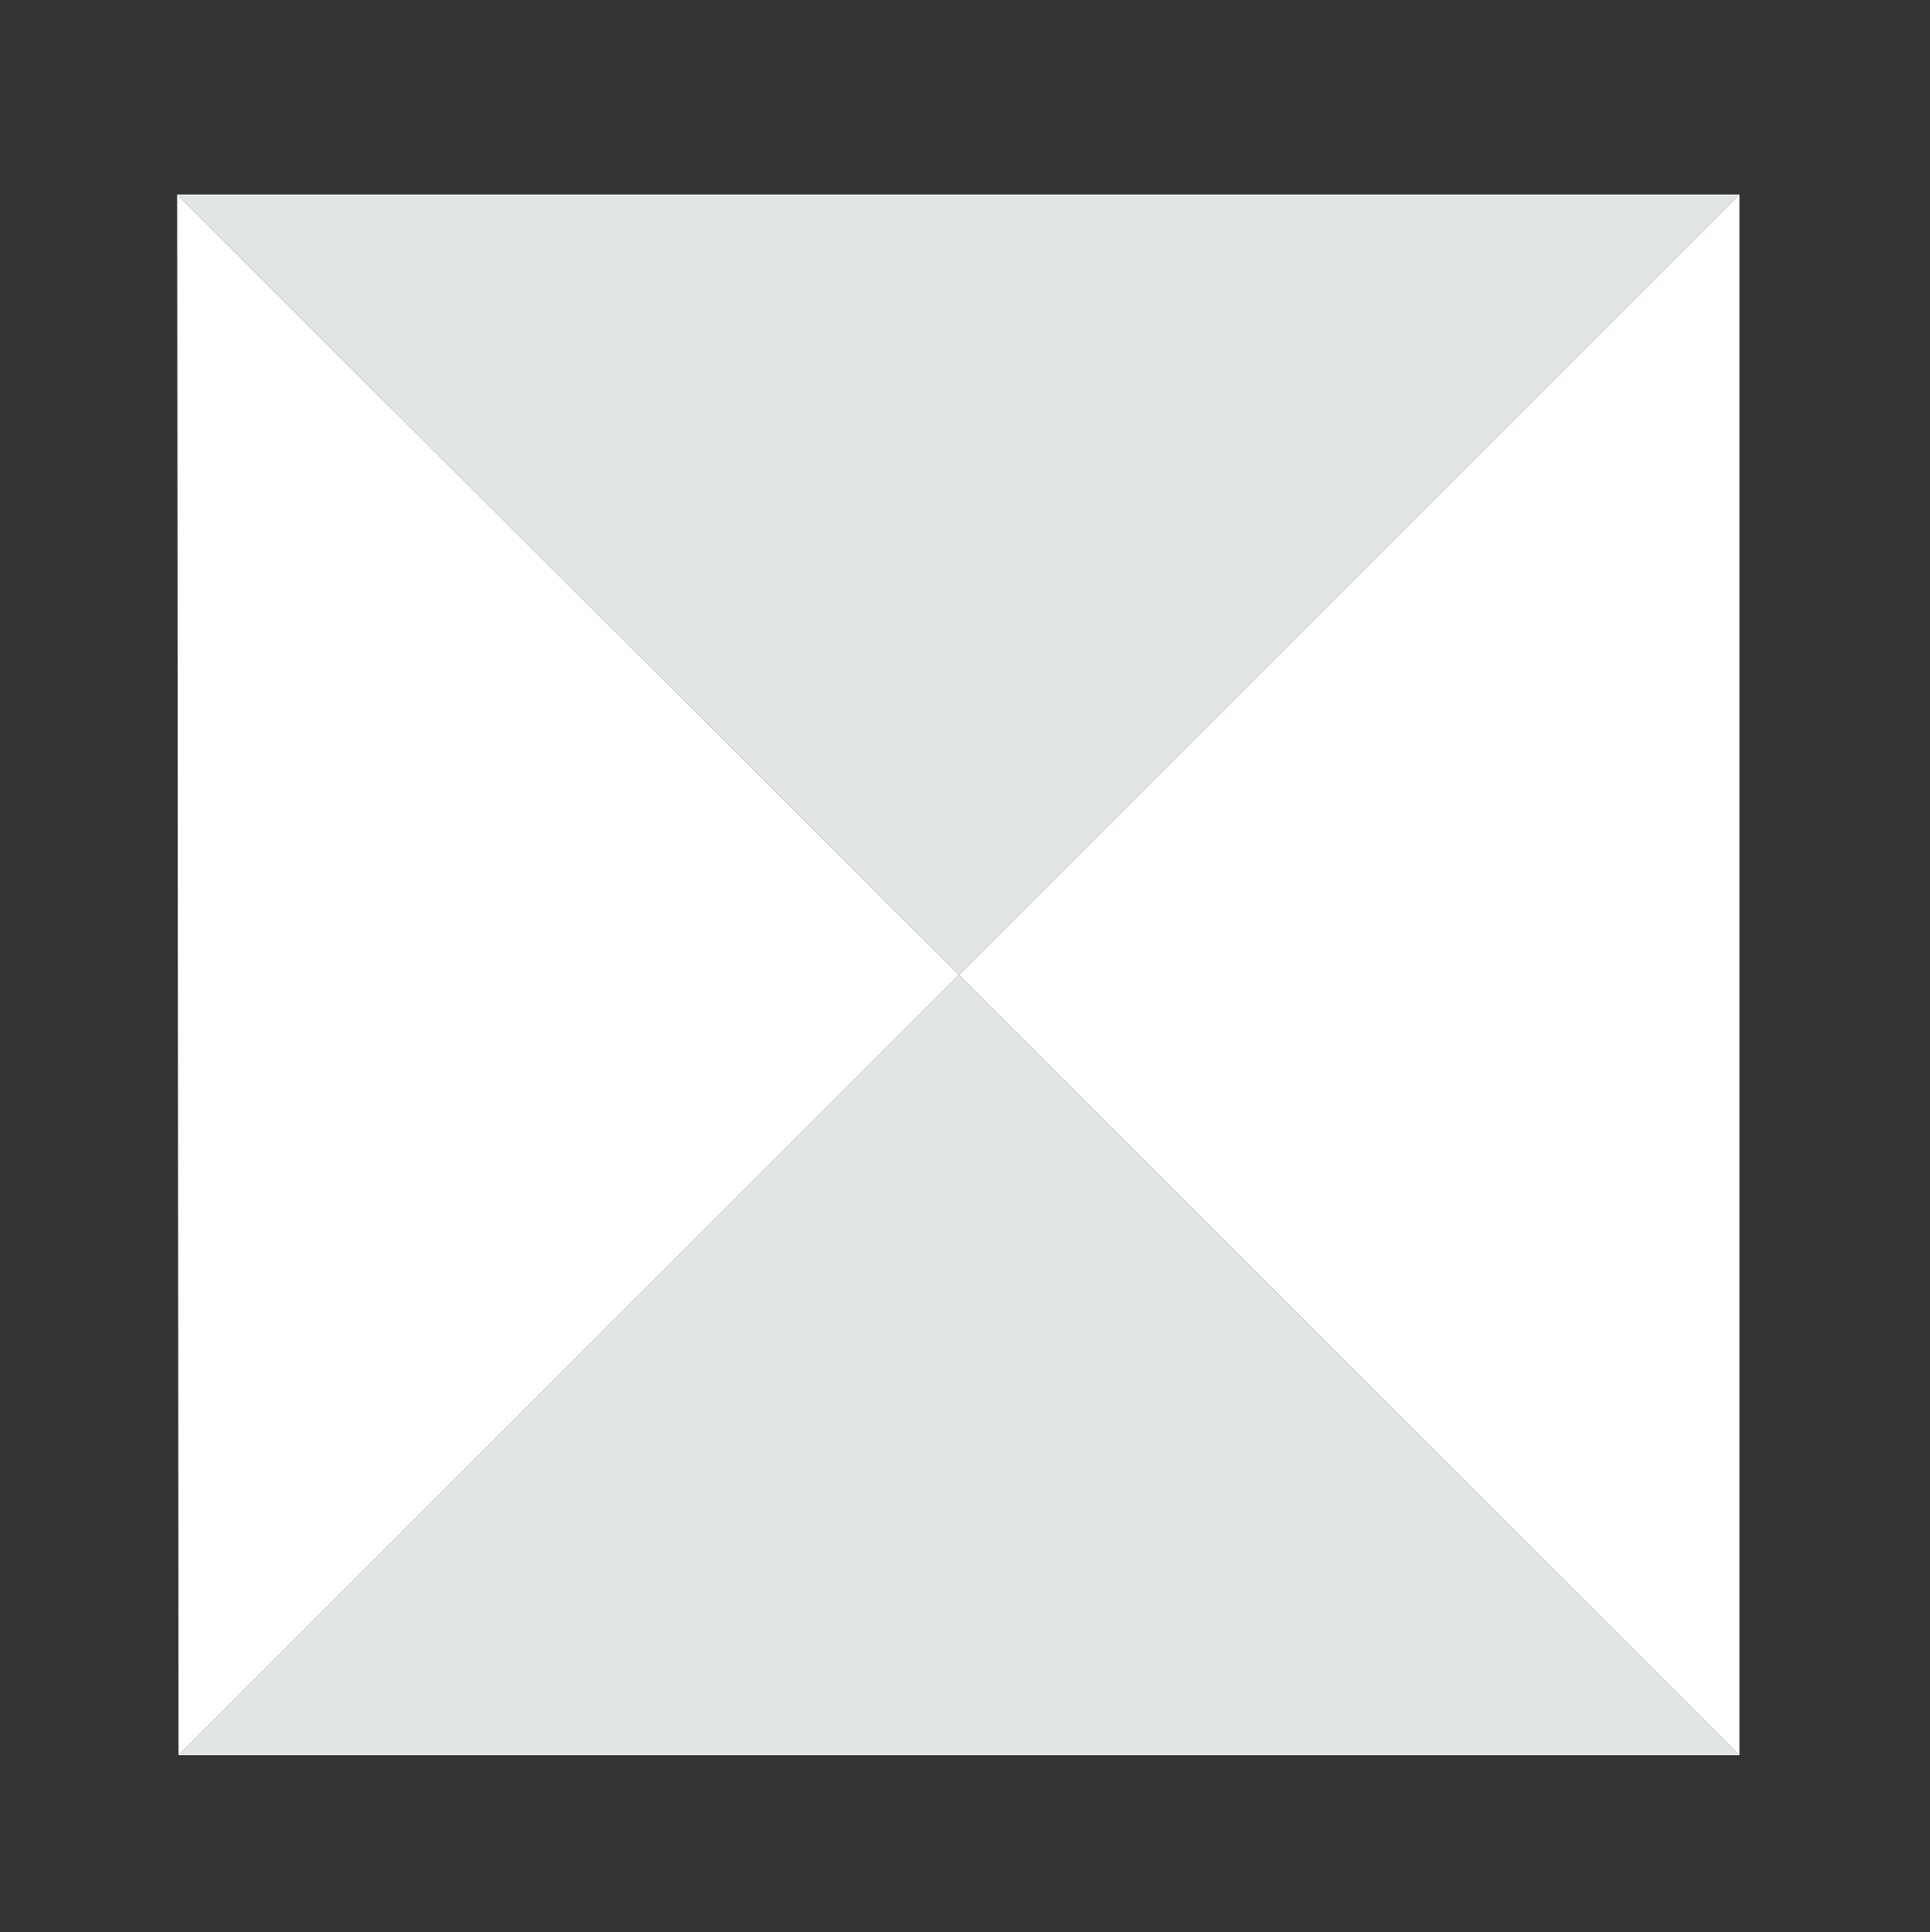 <?xml version="1.0" encoding="utf-8"?>
<!-- Generator: Adobe Illustrator 18.0.0, SVG Export Plug-In . SVG Version: 6.00 Build 0)  -->
<!DOCTYPE svg PUBLIC "-//W3C//DTD SVG 1.1//EN" "http://www.w3.org/Graphics/SVG/1.1/DTD/svg11.dtd">
<svg version="1.1" id="Layer_1" xmlns="http://www.w3.org/2000/svg" xmlns:xlink="http://www.w3.org/1999/xlink" x="0px" y="0px"
	 viewBox="0 0 144.9 145.1" enable-background="new 0 0 144.9 145.1" xml:space="preserve">
<rect x="0" y="0" width="144.9" height="145.1" fill="#333333" stroke="none"/>
<polygon fill="#E1E6E3" points="72,73.2 130.6,131.8 13.4,131.8 "/>
<polygon fill="#FFFFFF" points="72,73.2 13.4,131.8 13.3,14.6 "/>
<polygon fill="#E1E6E3" points="72,73.2 13.3,14.6 130.6,14.6 "/>
<polygon fill="#FFFFFF" points="72,73.2 130.6,14.6 130.6,131.8 "/>
</svg>
